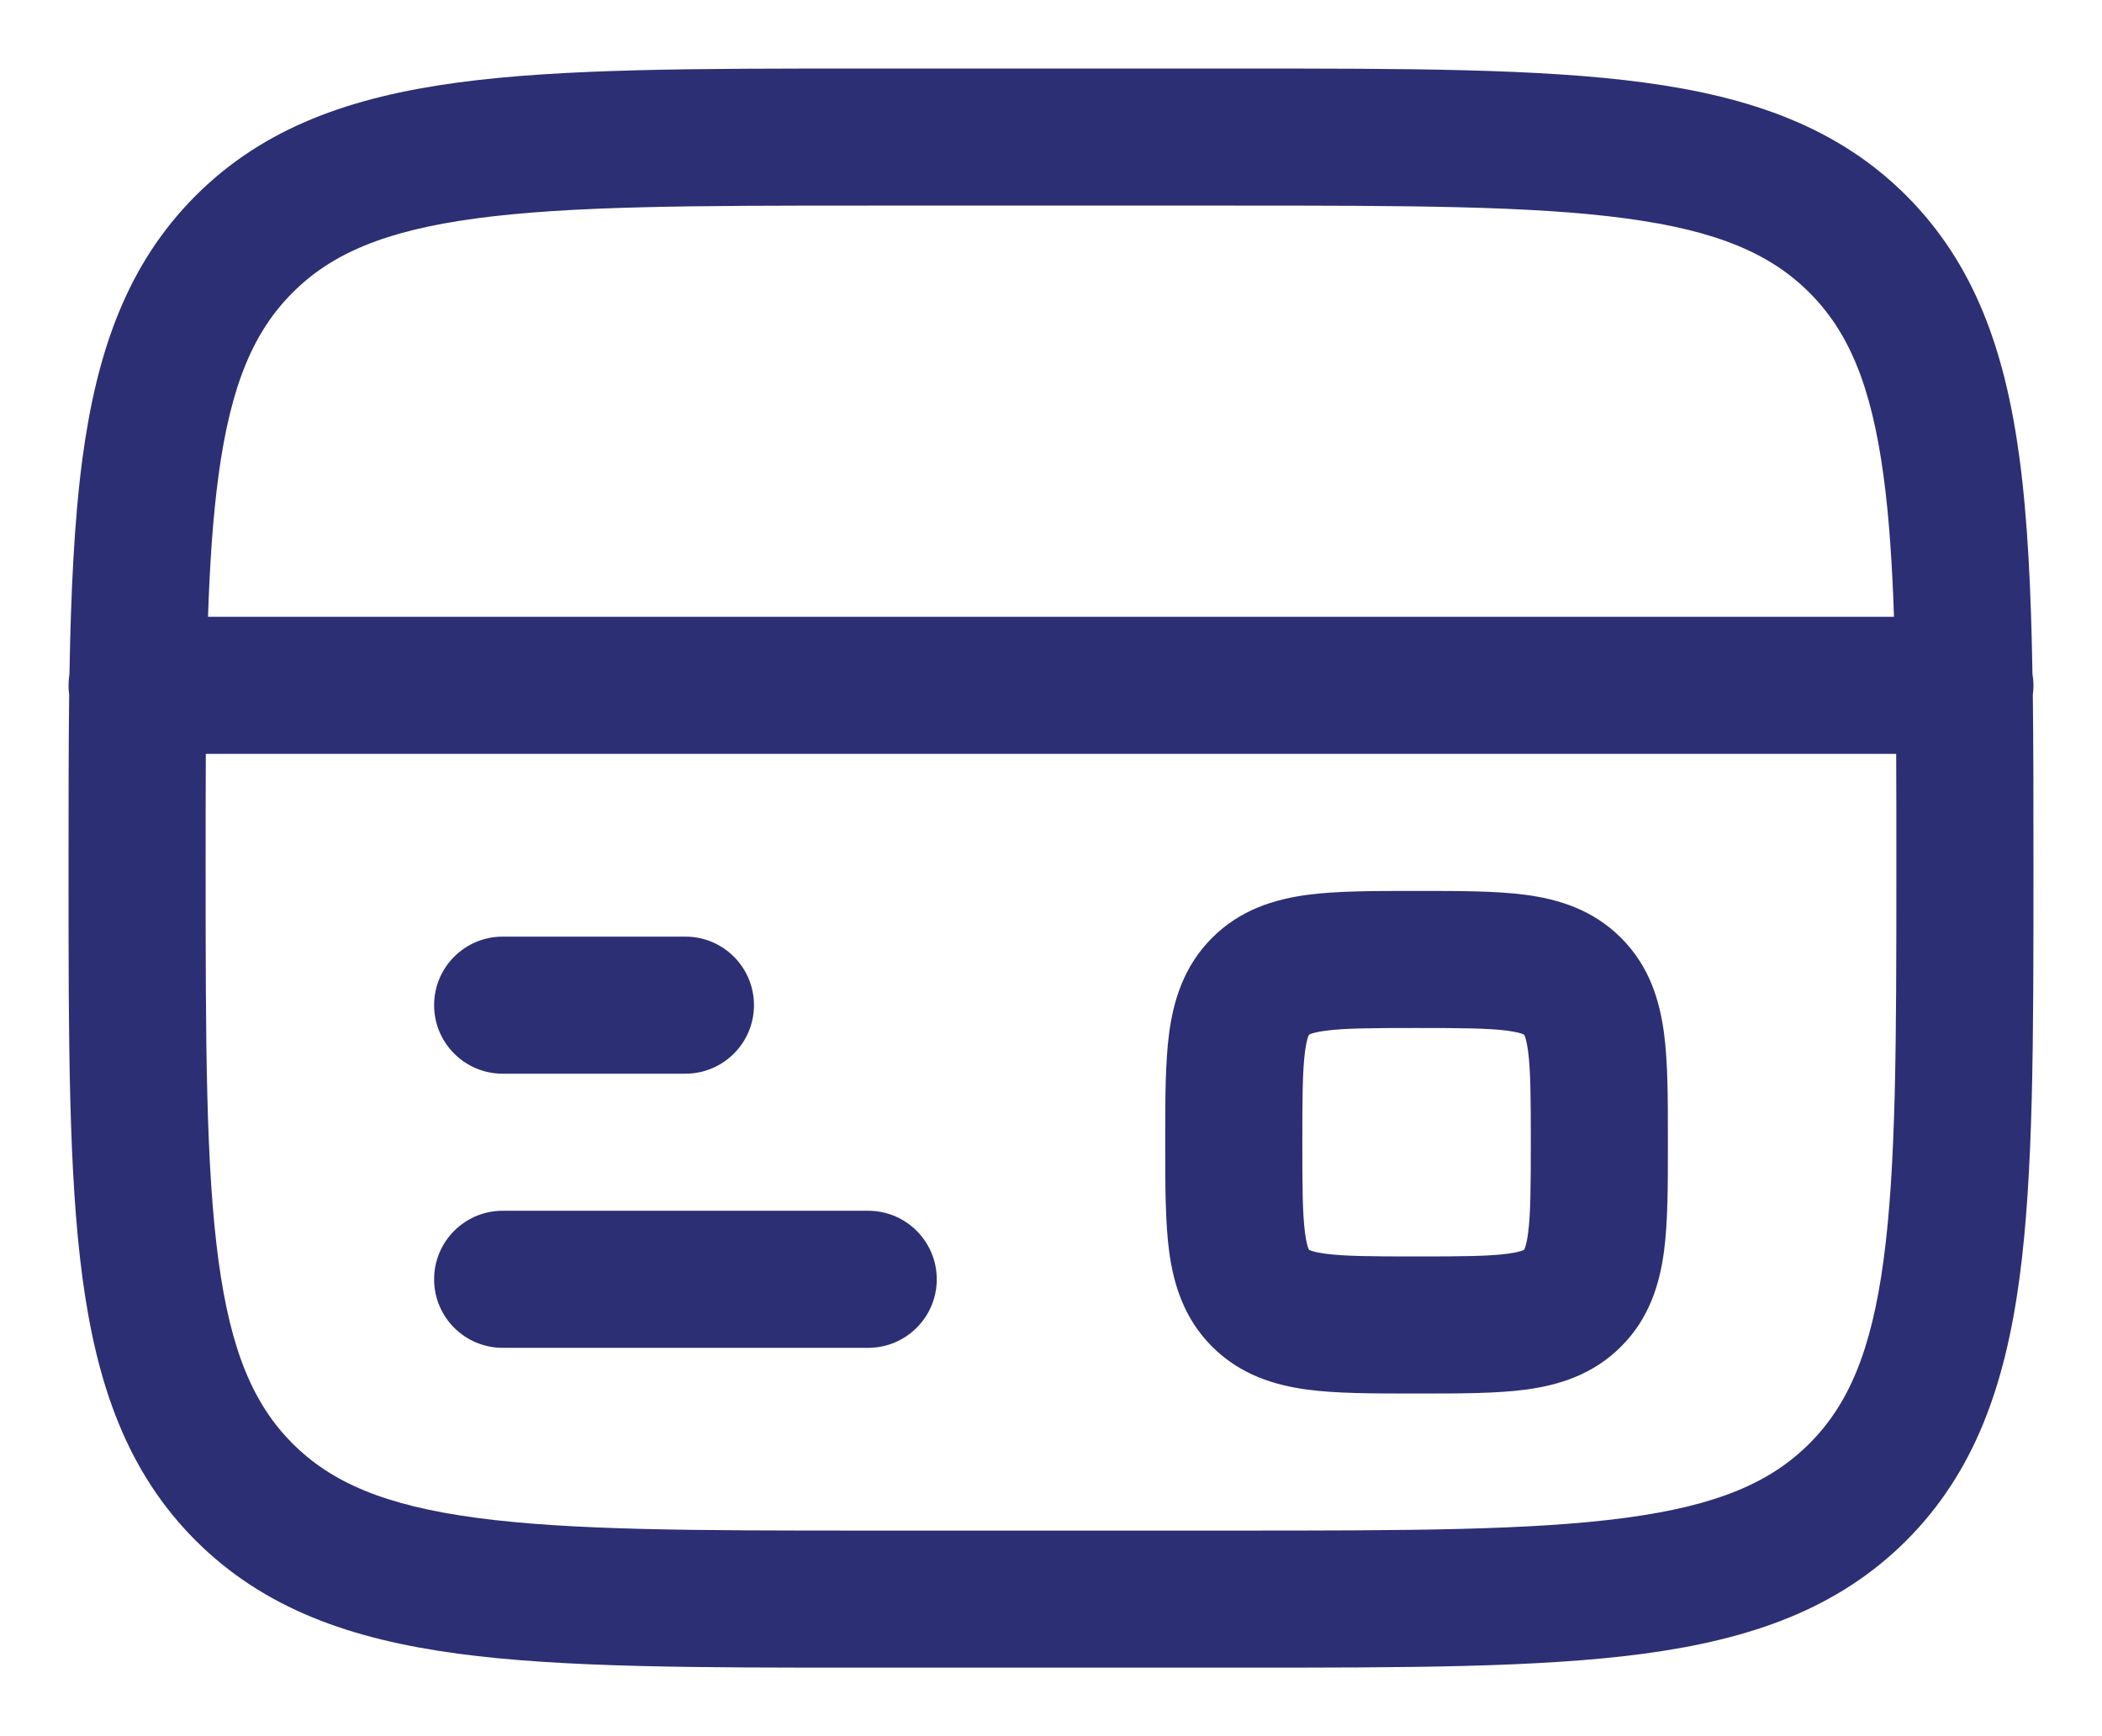 <svg width="23" height="19" viewBox="0 0 23 19" fill="none" xmlns="http://www.w3.org/2000/svg">
<path fill-rule="evenodd" clip-rule="evenodd" d="M9.444 0.75H13.556C15.394 0.75 16.85 0.75 17.989 0.903C19.161 1.061 20.11 1.393 20.859 2.141C21.607 2.89 21.939 3.839 22.097 5.011C22.187 5.684 22.224 6.467 22.239 7.374C22.246 7.415 22.25 7.457 22.25 7.5C22.25 7.535 22.248 7.57 22.243 7.604C22.25 8.17 22.25 8.782 22.25 9.444V9.556C22.25 11.394 22.25 12.85 22.097 13.989C21.939 15.161 21.607 16.11 20.859 16.859C20.11 17.607 19.161 17.939 17.989 18.097C16.85 18.25 15.394 18.25 13.556 18.25H9.444C7.606 18.25 6.15 18.25 5.011 18.097C3.839 17.939 2.89 17.607 2.141 16.859C1.393 16.11 1.061 15.161 0.903 13.989C0.75 12.85 0.75 11.394 0.75 9.556V9.444C0.75 8.782 0.75 8.17 0.757 7.604C0.752 7.57 0.75 7.535 0.75 7.5C0.75 7.457 0.754 7.415 0.76 7.374C0.776 6.467 0.813 5.684 0.903 5.011C1.061 3.839 1.393 2.89 2.141 2.141C2.89 1.393 3.839 1.061 5.011 0.903C6.15 0.75 7.606 0.75 9.444 0.75ZM2.252 8.25C2.25 8.638 2.25 9.054 2.25 9.5C2.25 11.407 2.252 12.761 2.39 13.789C2.525 14.795 2.779 15.375 3.202 15.798C3.625 16.221 4.205 16.475 5.211 16.61C6.239 16.748 7.593 16.75 9.5 16.75H13.5C15.407 16.75 16.762 16.748 17.789 16.61C18.795 16.475 19.375 16.221 19.798 15.798C20.221 15.375 20.475 14.795 20.61 13.789C20.748 12.761 20.75 11.407 20.75 9.5C20.75 9.054 20.75 8.638 20.748 8.25H2.252ZM20.724 6.75H2.276C2.296 6.163 2.33 5.656 2.39 5.211C2.525 4.205 2.779 3.625 3.202 3.202C3.625 2.779 4.205 2.525 5.211 2.39C6.239 2.252 7.593 2.25 9.5 2.25H13.5C15.407 2.25 16.762 2.252 17.789 2.39C18.795 2.525 19.375 2.779 19.798 3.202C20.221 3.625 20.475 4.205 20.61 5.211C20.67 5.656 20.704 6.163 20.724 6.75ZM15.455 9.75H15.545C15.978 9.75 16.374 9.75 16.697 9.793C17.053 9.841 17.428 9.954 17.737 10.263C18.047 10.572 18.159 10.947 18.207 11.303C18.25 11.626 18.25 12.022 18.25 12.455V12.545C18.25 12.978 18.25 13.374 18.207 13.697C18.159 14.053 18.047 14.428 17.737 14.737C17.428 15.046 17.053 15.159 16.697 15.207C16.374 15.25 15.978 15.25 15.545 15.25H15.455C15.022 15.25 14.626 15.25 14.303 15.207C13.947 15.159 13.572 15.046 13.263 14.737C12.954 14.428 12.841 14.053 12.793 13.697C12.75 13.374 12.75 12.978 12.75 12.545V12.455C12.75 12.022 12.75 11.626 12.793 11.303C12.841 10.947 12.954 10.572 13.263 10.263C13.572 9.954 13.947 9.841 14.303 9.793C14.626 9.75 15.022 9.75 15.455 9.75ZM14.326 11.322L14.323 11.323L14.322 11.326C14.321 11.328 14.319 11.331 14.317 11.336C14.308 11.358 14.293 11.406 14.28 11.503C14.252 11.713 14.25 12.007 14.25 12.5C14.25 12.993 14.252 13.287 14.28 13.497C14.293 13.594 14.308 13.642 14.317 13.664C14.318 13.666 14.319 13.669 14.319 13.669C14.32 13.672 14.322 13.674 14.322 13.674L14.323 13.677L14.326 13.678C14.328 13.679 14.331 13.681 14.336 13.683C14.358 13.692 14.406 13.707 14.503 13.72C14.713 13.748 15.007 13.75 15.5 13.75C15.993 13.75 16.287 13.748 16.497 13.72C16.594 13.707 16.642 13.692 16.664 13.683C16.669 13.681 16.672 13.679 16.674 13.678L16.677 13.677L16.678 13.674C16.679 13.672 16.681 13.669 16.683 13.664C16.692 13.642 16.707 13.594 16.72 13.497C16.748 13.287 16.75 12.993 16.75 12.5C16.75 12.007 16.748 11.713 16.72 11.503C16.707 11.406 16.692 11.358 16.683 11.336C16.682 11.333 16.681 11.331 16.68 11.329L16.678 11.326L16.677 11.323L16.674 11.322C16.672 11.321 16.669 11.319 16.664 11.317C16.642 11.308 16.594 11.293 16.497 11.28C16.287 11.252 15.993 11.25 15.5 11.25C15.007 11.25 14.713 11.252 14.503 11.28C14.406 11.293 14.358 11.308 14.336 11.317C14.331 11.319 14.328 11.321 14.326 11.322ZM4.75 11C4.75 10.586 5.086 10.25 5.5 10.25H7.5C7.914 10.25 8.25 10.586 8.25 11C8.25 11.414 7.914 11.75 7.5 11.75H5.5C5.086 11.75 4.75 11.414 4.75 11ZM4.75 14C4.75 13.586 5.086 13.25 5.5 13.25H9.5C9.914 13.25 10.25 13.586 10.25 14C10.25 14.414 9.914 14.75 9.5 14.75H5.5C5.086 14.75 4.75 14.414 4.75 14Z" fill="#2C2F73"/>
</svg>
